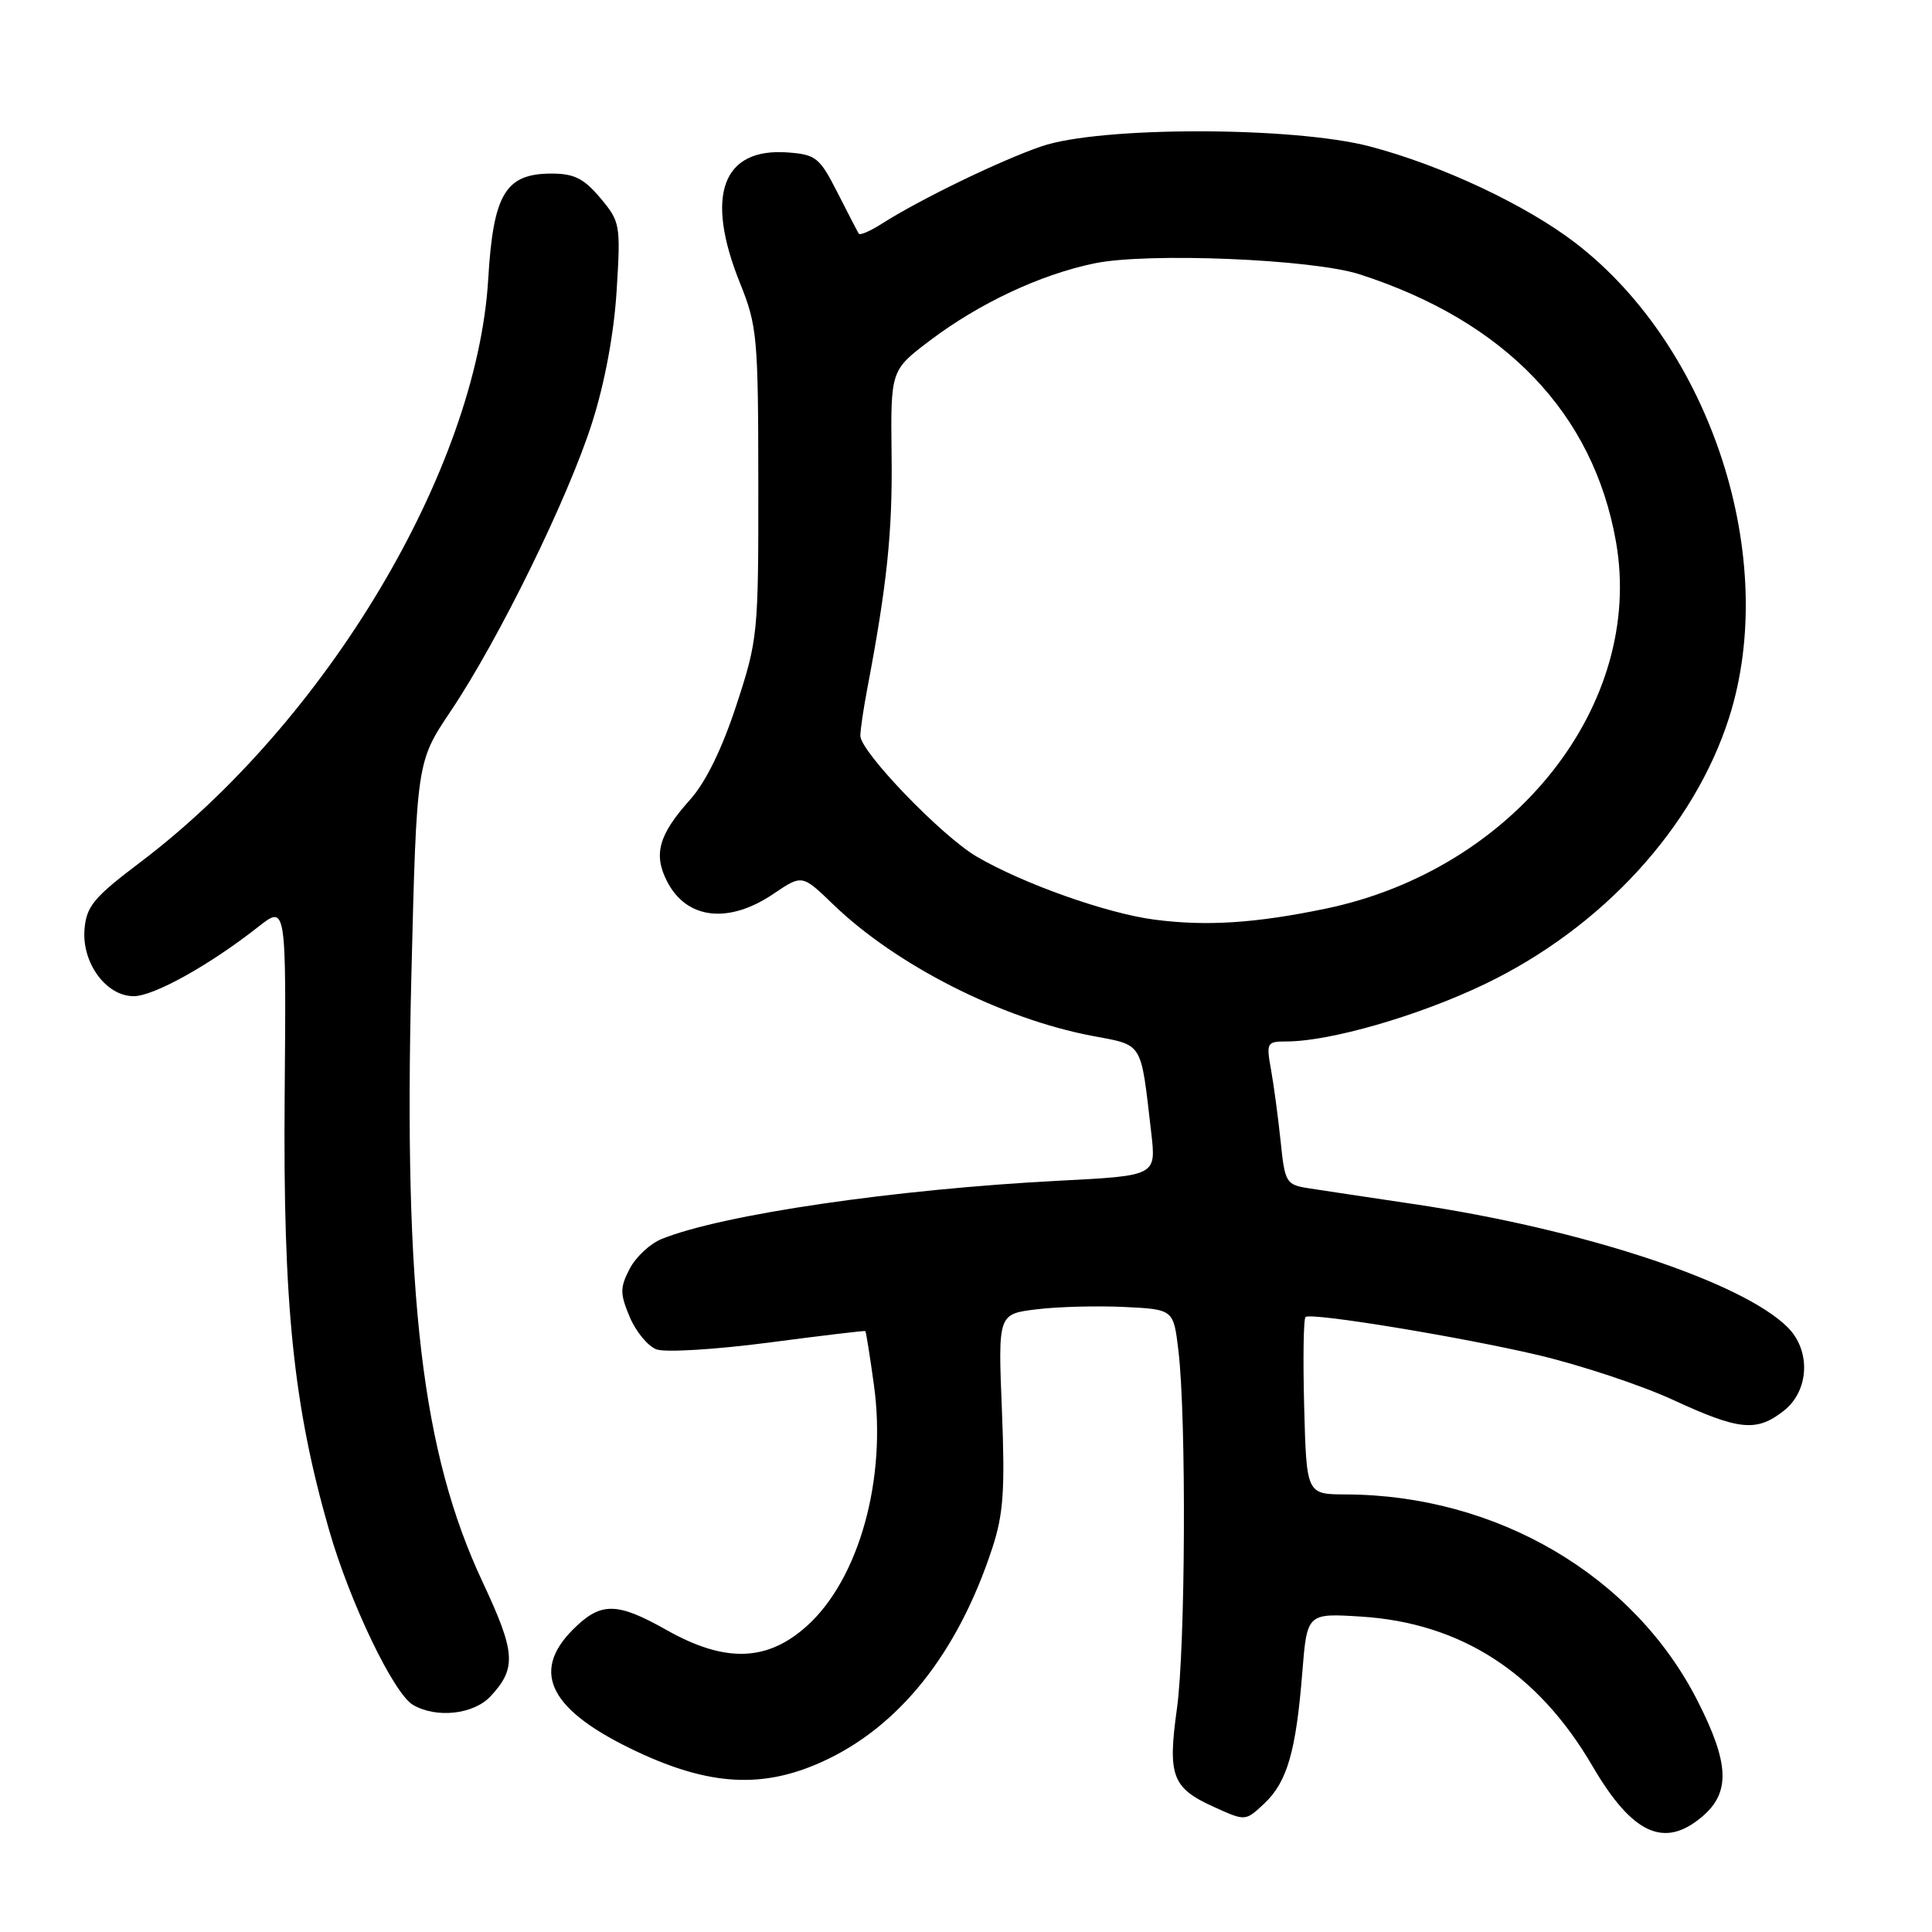 <?xml version="1.0" encoding="UTF-8" standalone="no"?>
<!DOCTYPE svg PUBLIC "-//W3C//DTD SVG 1.1//EN" "http://www.w3.org/Graphics/SVG/1.1/DTD/svg11.dtd" >
<svg xmlns="http://www.w3.org/2000/svg" xmlns:xlink="http://www.w3.org/1999/xlink" version="1.1" viewBox="0 0 256 256">
 <g >
 <path fill="currentColor"
d=" M 225.61 240.66 C 229.30 237.48 229.14 233.65 224.95 225.40 C 216.50 208.75 198.33 198.08 178.31 198.02 C 173.12 198.00 173.12 198.00 172.81 186.40 C 172.64 180.02 172.72 174.67 173.00 174.50 C 173.95 173.92 193.52 177.14 203.79 179.55 C 209.45 180.89 217.50 183.56 221.68 185.49 C 230.48 189.55 232.75 189.77 236.37 186.93 C 239.73 184.28 239.98 178.98 236.88 175.88 C 230.83 169.83 209.61 162.84 187.23 159.53 C 181.33 158.65 175.10 157.72 173.39 157.45 C 170.41 156.98 170.25 156.71 169.69 151.23 C 169.36 148.08 168.79 143.81 168.42 141.75 C 167.77 138.18 167.87 138.00 170.42 138.00 C 176.23 138.00 187.94 134.62 196.72 130.41 C 212.29 122.94 224.48 109.64 229.12 95.07 C 235.81 74.07 226.78 46.10 208.83 32.25 C 202.24 27.17 191.02 21.90 181.50 19.40 C 171.32 16.74 145.75 16.73 138.00 19.39 C 132.47 21.29 121.82 26.46 116.79 29.68 C 115.30 30.63 113.95 31.21 113.79 30.96 C 113.63 30.71 112.36 28.25 110.96 25.50 C 108.60 20.87 108.12 20.48 104.38 20.20 C 95.70 19.56 93.38 25.90 98.05 37.50 C 100.33 43.16 100.47 44.67 100.48 64.00 C 100.50 84.00 100.43 84.72 97.57 93.45 C 95.67 99.24 93.51 103.65 91.45 105.95 C 87.27 110.61 86.54 113.21 88.41 116.83 C 91.00 121.83 96.56 122.46 102.50 118.43 C 106.29 115.87 106.29 115.87 110.39 119.83 C 118.73 127.88 132.66 134.96 144.68 137.25 C 151.57 138.56 151.12 137.83 152.55 150.14 C 153.20 155.79 153.20 155.79 140.35 156.45 C 118.55 157.58 95.75 160.92 87.70 164.16 C 86.16 164.77 84.24 166.56 83.43 168.13 C 82.14 170.63 82.14 171.40 83.44 174.50 C 84.25 176.44 85.85 178.38 86.99 178.80 C 88.14 179.23 94.80 178.82 101.79 177.91 C 108.78 176.99 114.57 176.30 114.66 176.37 C 114.75 176.44 115.27 179.66 115.80 183.52 C 117.52 195.93 113.84 209.20 106.95 215.42 C 101.68 220.19 96.08 220.36 88.35 216.00 C 81.71 212.25 79.60 212.24 75.92 215.92 C 70.22 221.63 72.92 226.73 84.51 232.15 C 94.04 236.61 101.03 237.00 108.82 233.50 C 119.10 228.89 126.91 219.10 131.50 205.08 C 132.96 200.61 133.18 197.42 132.76 186.89 C 132.24 174.11 132.24 174.11 137.37 173.49 C 140.19 173.14 145.43 173.01 149.00 173.18 C 155.50 173.50 155.50 173.50 156.15 179.00 C 157.21 187.96 157.08 218.26 155.95 226.40 C 154.70 235.37 155.30 236.93 160.96 239.48 C 165.03 241.32 165.03 241.32 167.53 238.97 C 170.55 236.14 171.73 232.06 172.56 221.62 C 173.19 213.75 173.19 213.75 180.40 214.21 C 193.60 215.06 203.78 221.64 210.99 233.98 C 216.30 243.07 220.55 245.01 225.61 240.66 Z  M 65.00 224.77 C 68.47 221.04 68.33 218.97 63.95 209.63 C 55.89 192.44 53.46 171.74 54.51 129.23 C 55.21 100.95 55.21 100.95 59.72 94.23 C 66.12 84.69 75.29 65.98 78.46 56.00 C 80.16 50.66 81.36 44.15 81.71 38.48 C 82.25 29.76 82.18 29.37 79.54 26.23 C 77.37 23.65 76.07 23.00 73.09 23.00 C 66.97 23.00 65.36 25.69 64.69 37.00 C 63.19 62.20 43.19 95.69 18.50 114.32 C 12.44 118.90 11.46 120.08 11.20 123.11 C 10.82 127.58 14.06 132.00 17.71 132.00 C 20.38 132.00 27.79 127.87 34.22 122.81 C 37.93 119.89 37.93 119.89 37.72 145.19 C 37.49 172.83 38.87 186.29 43.62 202.79 C 46.39 212.39 52.17 224.42 54.73 225.91 C 57.84 227.72 62.76 227.17 65.00 224.77 Z  M 152.93 121.85 C 146.61 121.02 135.52 117.08 129.41 113.50 C 124.75 110.77 114.00 99.60 114.00 97.49 C 114.00 96.73 114.41 93.94 114.91 91.30 C 117.54 77.47 118.27 70.47 118.14 60.28 C 118.01 49.06 118.01 49.06 123.25 45.10 C 129.80 40.16 137.84 36.39 145.00 34.90 C 152.06 33.43 173.91 34.33 180.16 36.35 C 199.45 42.57 211.14 54.77 214.13 71.81 C 217.91 93.36 200.65 115.18 175.71 120.39 C 166.35 122.34 159.82 122.76 152.93 121.85 Z "/>
</g>
</svg>